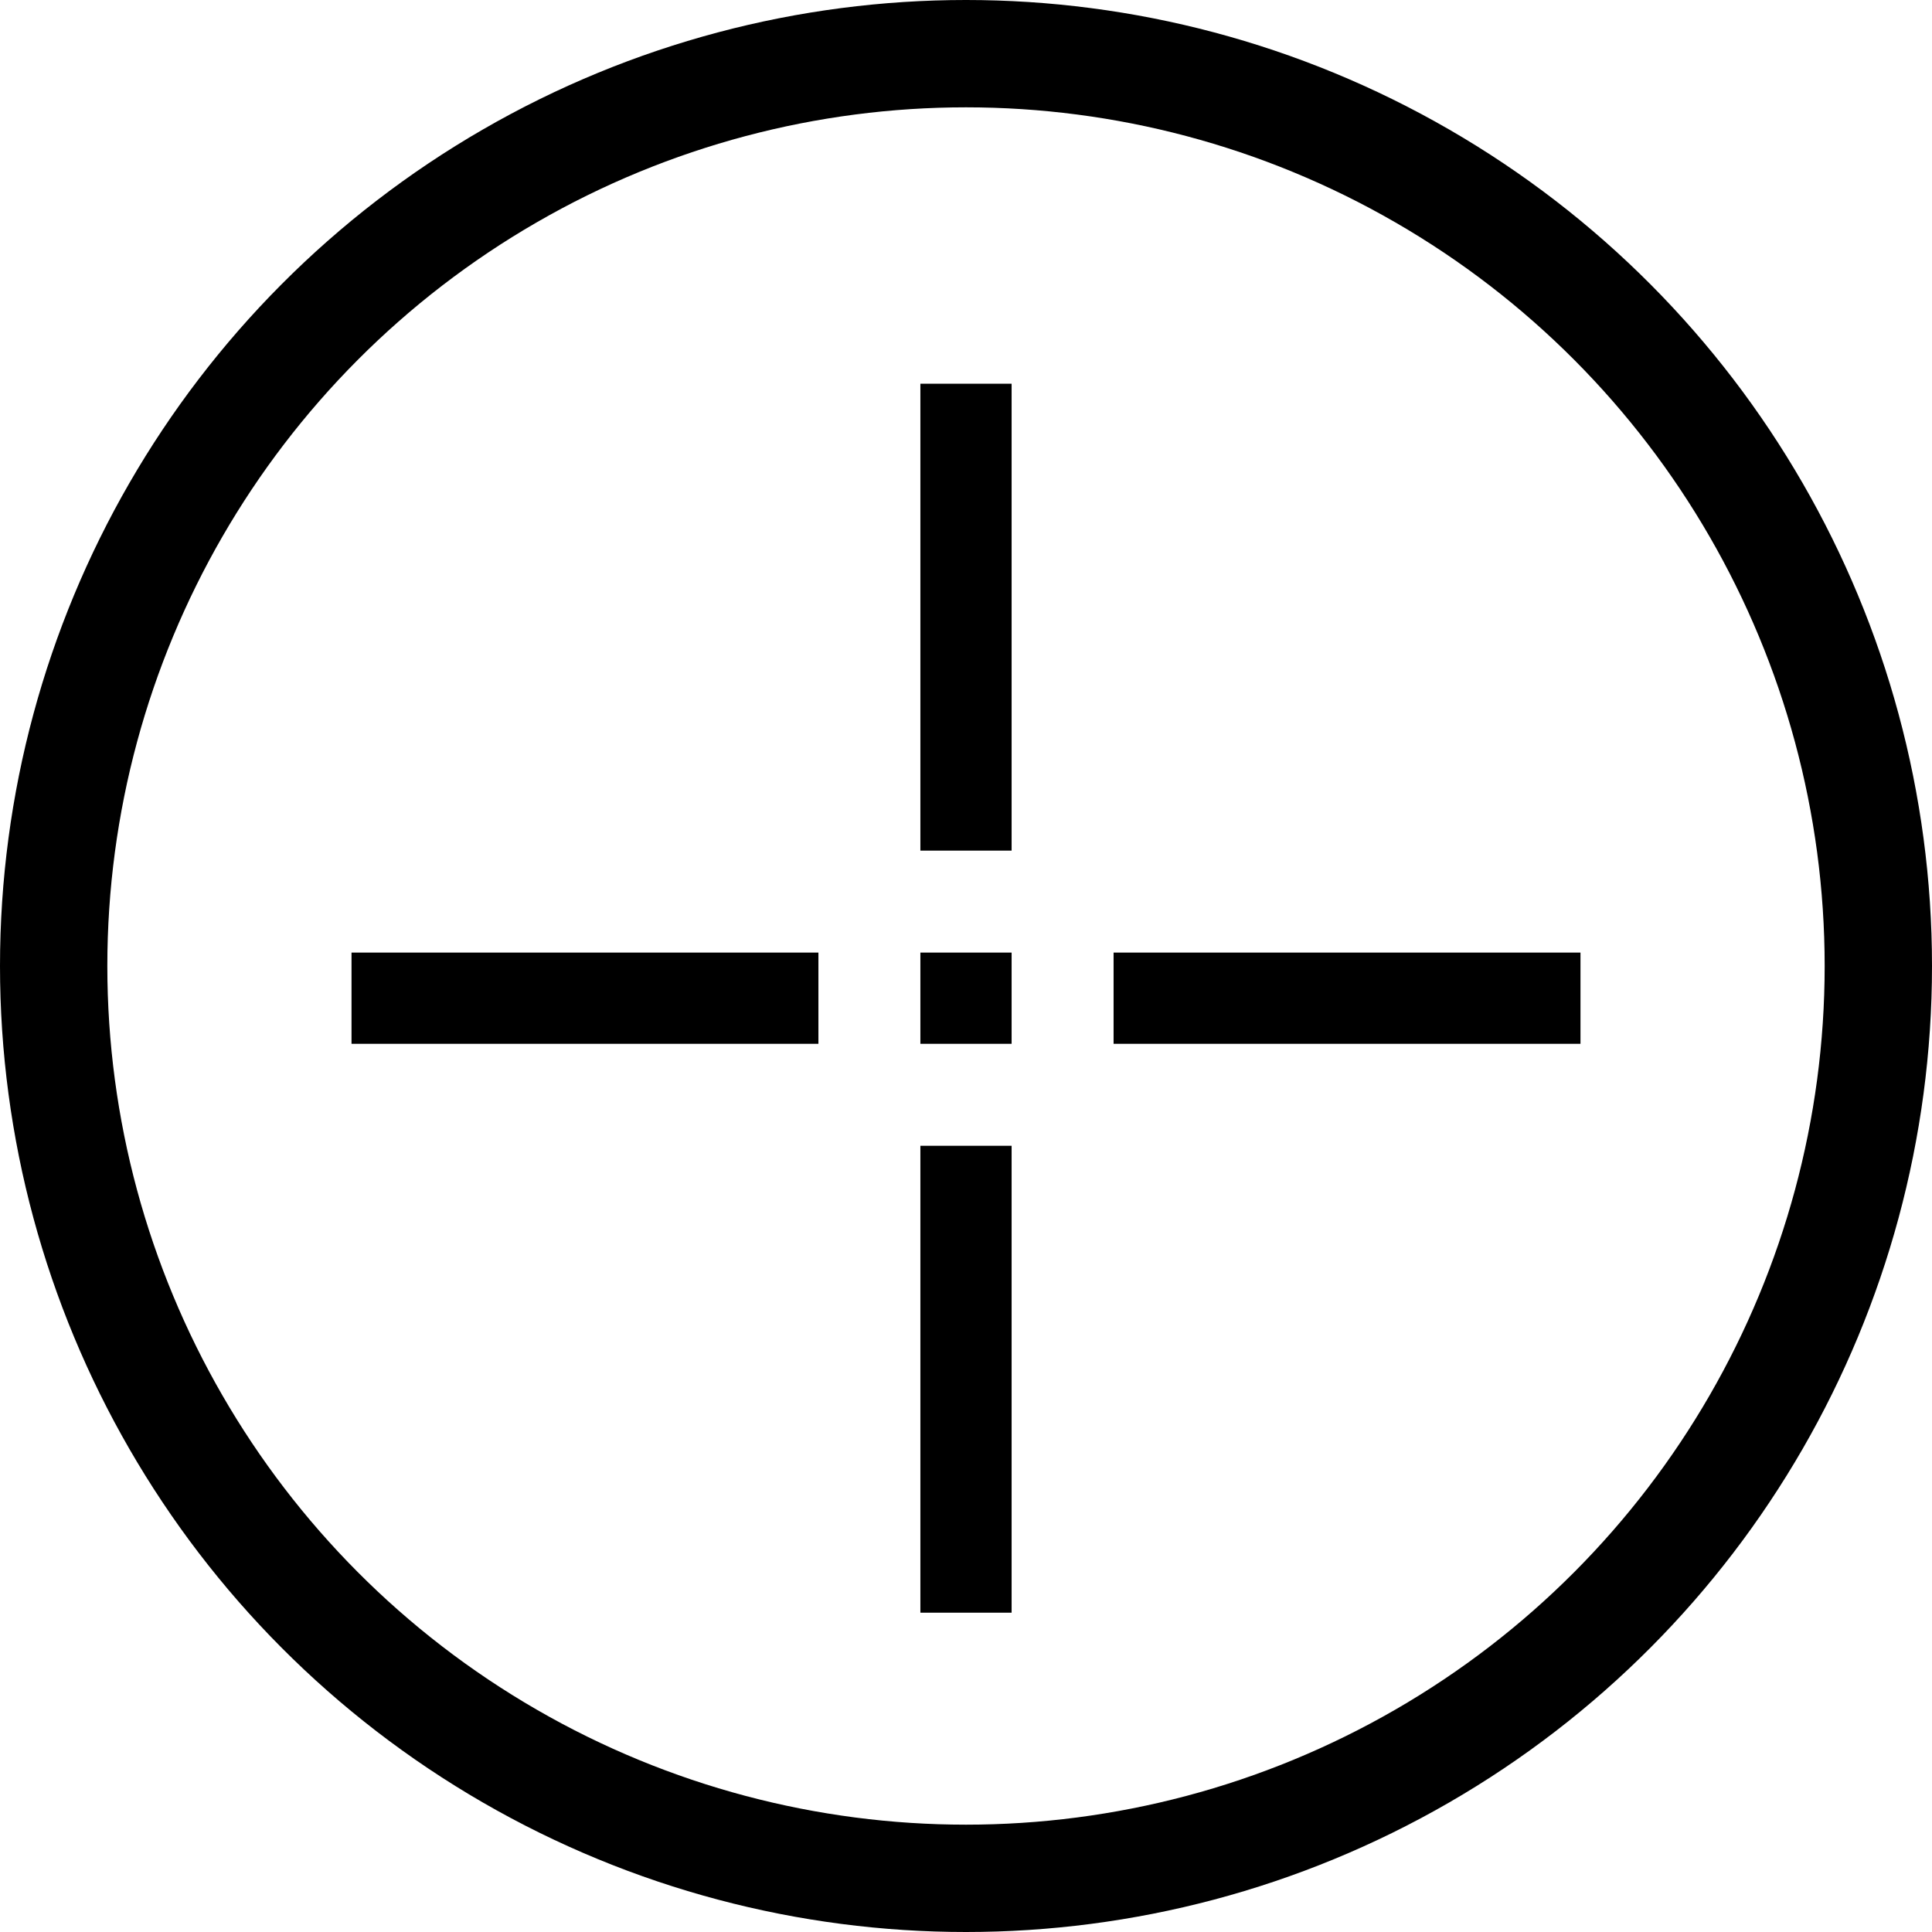 <?xml version="1.0" encoding="utf-8"?>
<!-- Generator: Adobe Illustrator 19.2.0, SVG Export Plug-In . SVG Version: 6.00 Build 0)  -->
<svg version="1.1" id="Layer_1" xmlns="http://www.w3.org/2000/svg" xmlns:xlink="http://www.w3.org/1999/xlink" x="0px" y="0px"
	 viewBox="0 0 18 18" style="enable-background:new 0 0 18 18;" xml:space="preserve">
<style type="text/css">
	.st0{fill:none;stroke:#000000;stroke-miterlimit:10;}
	.st1{stroke:#000000;stroke-width:0.25;stroke-miterlimit:10;}
</style>
<circle class="st0" cx="9" cy="9" r="8.5"/>
<rect x="3.4" y="9" class="st1" width="4.1" height="0.6"/>
<rect x="10.5" y="9" class="st1" width="4.1" height="0.6"/>
<rect x="8.7" y="9" class="st1" width="0.6" height="0.6"/>
<rect x="8.7" y="3.7" class="st1" width="0.6" height="4.1"/>
<rect x="8.7" y="10.8" class="st1" width="0.6" height="4.1"/>
</svg>
